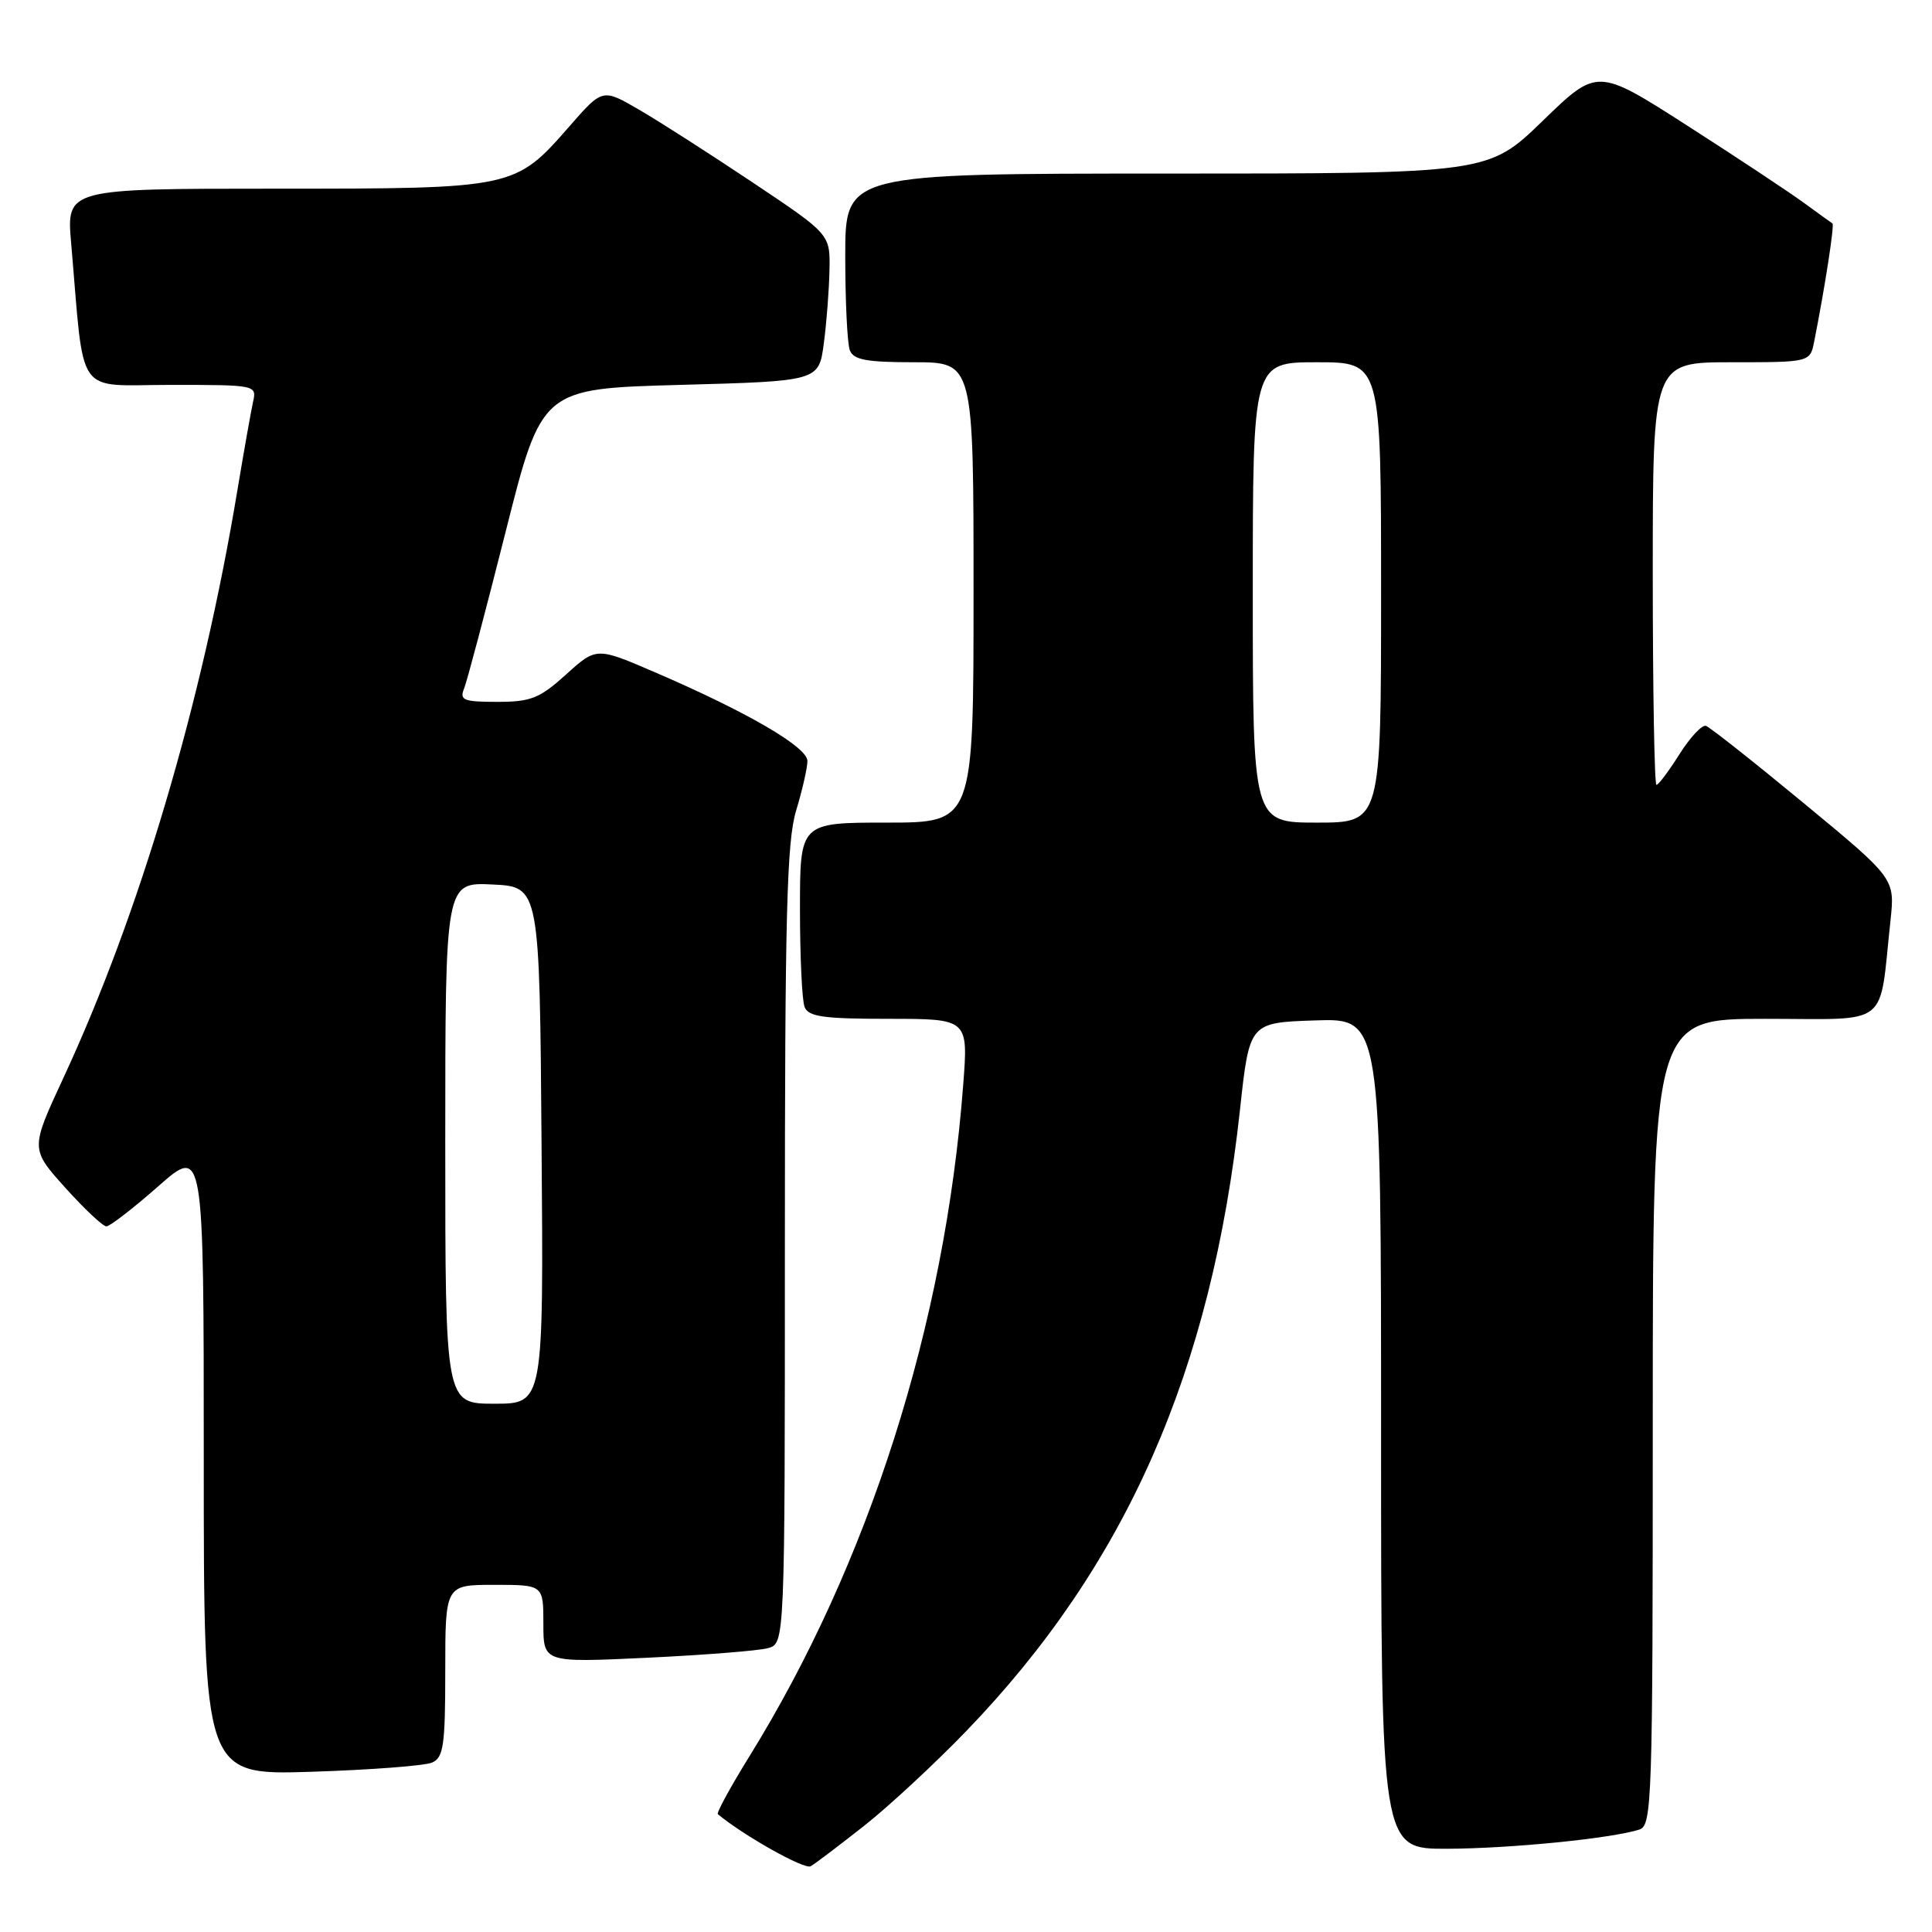 <?xml version="1.0" encoding="UTF-8" standalone="no"?>
<!DOCTYPE svg PUBLIC "-//W3C//DTD SVG 1.1//EN" "http://www.w3.org/Graphics/SVG/1.1/DTD/svg11.dtd" >
<svg xmlns="http://www.w3.org/2000/svg" xmlns:xlink="http://www.w3.org/1999/xlink" version="1.1" viewBox="0 0 256 256">
 <g >
 <path fill="currentColor"
d=" M 114.50 241.93 C 117.80 239.33 123.90 233.66 128.06 229.35 C 149.24 207.38 160.55 181.68 164.31 147.00 C 165.56 135.50 165.56 135.50 174.28 135.21 C 183.00 134.92 183.00 134.92 183.00 189.96 C 183.00 245.00 183.00 245.00 191.75 244.97 C 200.18 244.94 213.49 243.61 217.21 242.43 C 218.90 241.90 219.00 238.92 219.00 188.43 C 219.00 135.00 219.00 135.00 233.91 135.00 C 250.69 135.00 248.94 136.38 250.50 121.96 C 251.09 116.41 251.09 116.41 239.05 106.46 C 232.42 100.98 226.57 96.36 226.05 96.18 C 225.53 96.01 223.95 97.70 222.54 99.93 C 221.13 102.17 219.76 104.00 219.49 104.00 C 219.22 104.00 219.00 91.40 219.00 76.00 C 219.00 48.00 219.00 48.00 229.42 48.00 C 239.84 48.00 239.84 48.00 240.39 45.25 C 241.79 38.20 243.10 29.77 242.81 29.61 C 242.64 29.50 240.93 28.27 239.00 26.86 C 237.07 25.45 230.13 20.85 223.58 16.65 C 211.65 9.00 211.65 9.00 204.43 16.00 C 197.21 23.00 197.21 23.00 154.61 23.00 C 112.00 23.00 112.00 23.00 112.00 33.92 C 112.00 39.92 112.27 45.55 112.61 46.42 C 113.09 47.68 114.83 48.00 121.11 48.00 C 129.00 48.00 129.00 48.00 129.00 78.50 C 129.00 109.00 129.00 109.00 117.50 109.00 C 106.00 109.00 106.00 109.00 106.00 120.42 C 106.00 126.70 106.27 132.55 106.61 133.42 C 107.11 134.72 109.07 135.00 117.75 135.00 C 128.30 135.00 128.30 135.00 127.63 143.75 C 125.21 175.53 115.12 207.19 99.26 232.79 C 96.78 236.80 94.91 240.22 95.12 240.39 C 98.58 243.26 106.60 247.76 107.42 247.29 C 108.01 246.95 111.20 244.53 114.50 241.93 Z  M 57.25 233.55 C 58.77 232.89 59.00 231.28 59.00 221.39 C 59.00 210.00 59.00 210.00 65.50 210.00 C 72.00 210.00 72.00 210.00 72.00 215.16 C 72.00 220.31 72.00 220.31 85.75 219.66 C 93.31 219.30 100.51 218.73 101.75 218.39 C 104.00 217.77 104.00 217.77 104.00 165.04 C 104.00 121.21 104.25 111.49 105.49 107.41 C 106.31 104.71 106.98 101.75 106.99 100.84 C 107.00 98.99 99.02 94.35 86.76 89.07 C 79.03 85.74 79.03 85.74 75.01 89.37 C 71.50 92.54 70.35 93.00 65.89 93.00 C 61.43 93.00 60.87 92.78 61.49 91.25 C 61.88 90.29 64.35 80.95 66.99 70.50 C 71.78 51.50 71.78 51.50 90.14 51.00 C 108.50 50.50 108.50 50.50 109.16 45.50 C 109.53 42.75 109.86 38.37 109.91 35.77 C 110.00 31.04 110.00 31.04 99.75 24.19 C 94.11 20.42 87.33 16.07 84.67 14.53 C 79.84 11.72 79.84 11.72 75.46 16.73 C 68.23 24.99 68.20 25.00 36.50 25.00 C 8.80 25.00 8.80 25.00 9.43 32.25 C 11.23 53.03 9.81 51.00 22.62 51.00 C 33.94 51.00 34.03 51.02 33.53 53.25 C 33.26 54.49 32.32 59.77 31.45 65.00 C 26.77 93.15 18.48 121.14 8.38 142.87 C 4.03 152.24 4.03 152.24 8.64 157.37 C 11.18 160.19 13.63 162.50 14.10 162.50 C 14.56 162.50 17.65 160.11 20.97 157.19 C 27.00 151.88 27.00 151.88 27.00 193.55 C 27.00 235.22 27.00 235.22 41.25 234.77 C 49.09 234.52 56.29 233.97 57.25 233.55 Z  M 166.00 78.50 C 166.00 48.00 166.00 48.00 174.50 48.00 C 183.00 48.00 183.00 48.00 183.00 78.50 C 183.00 109.00 183.00 109.00 174.50 109.00 C 166.00 109.00 166.00 109.00 166.00 78.50 Z  M 59.00 151.45 C 59.00 116.90 59.00 116.90 65.25 117.20 C 71.50 117.50 71.50 117.50 71.76 151.75 C 72.03 186.00 72.03 186.00 65.51 186.00 C 59.00 186.00 59.00 186.00 59.00 151.45 Z "/>
</g>
</svg>